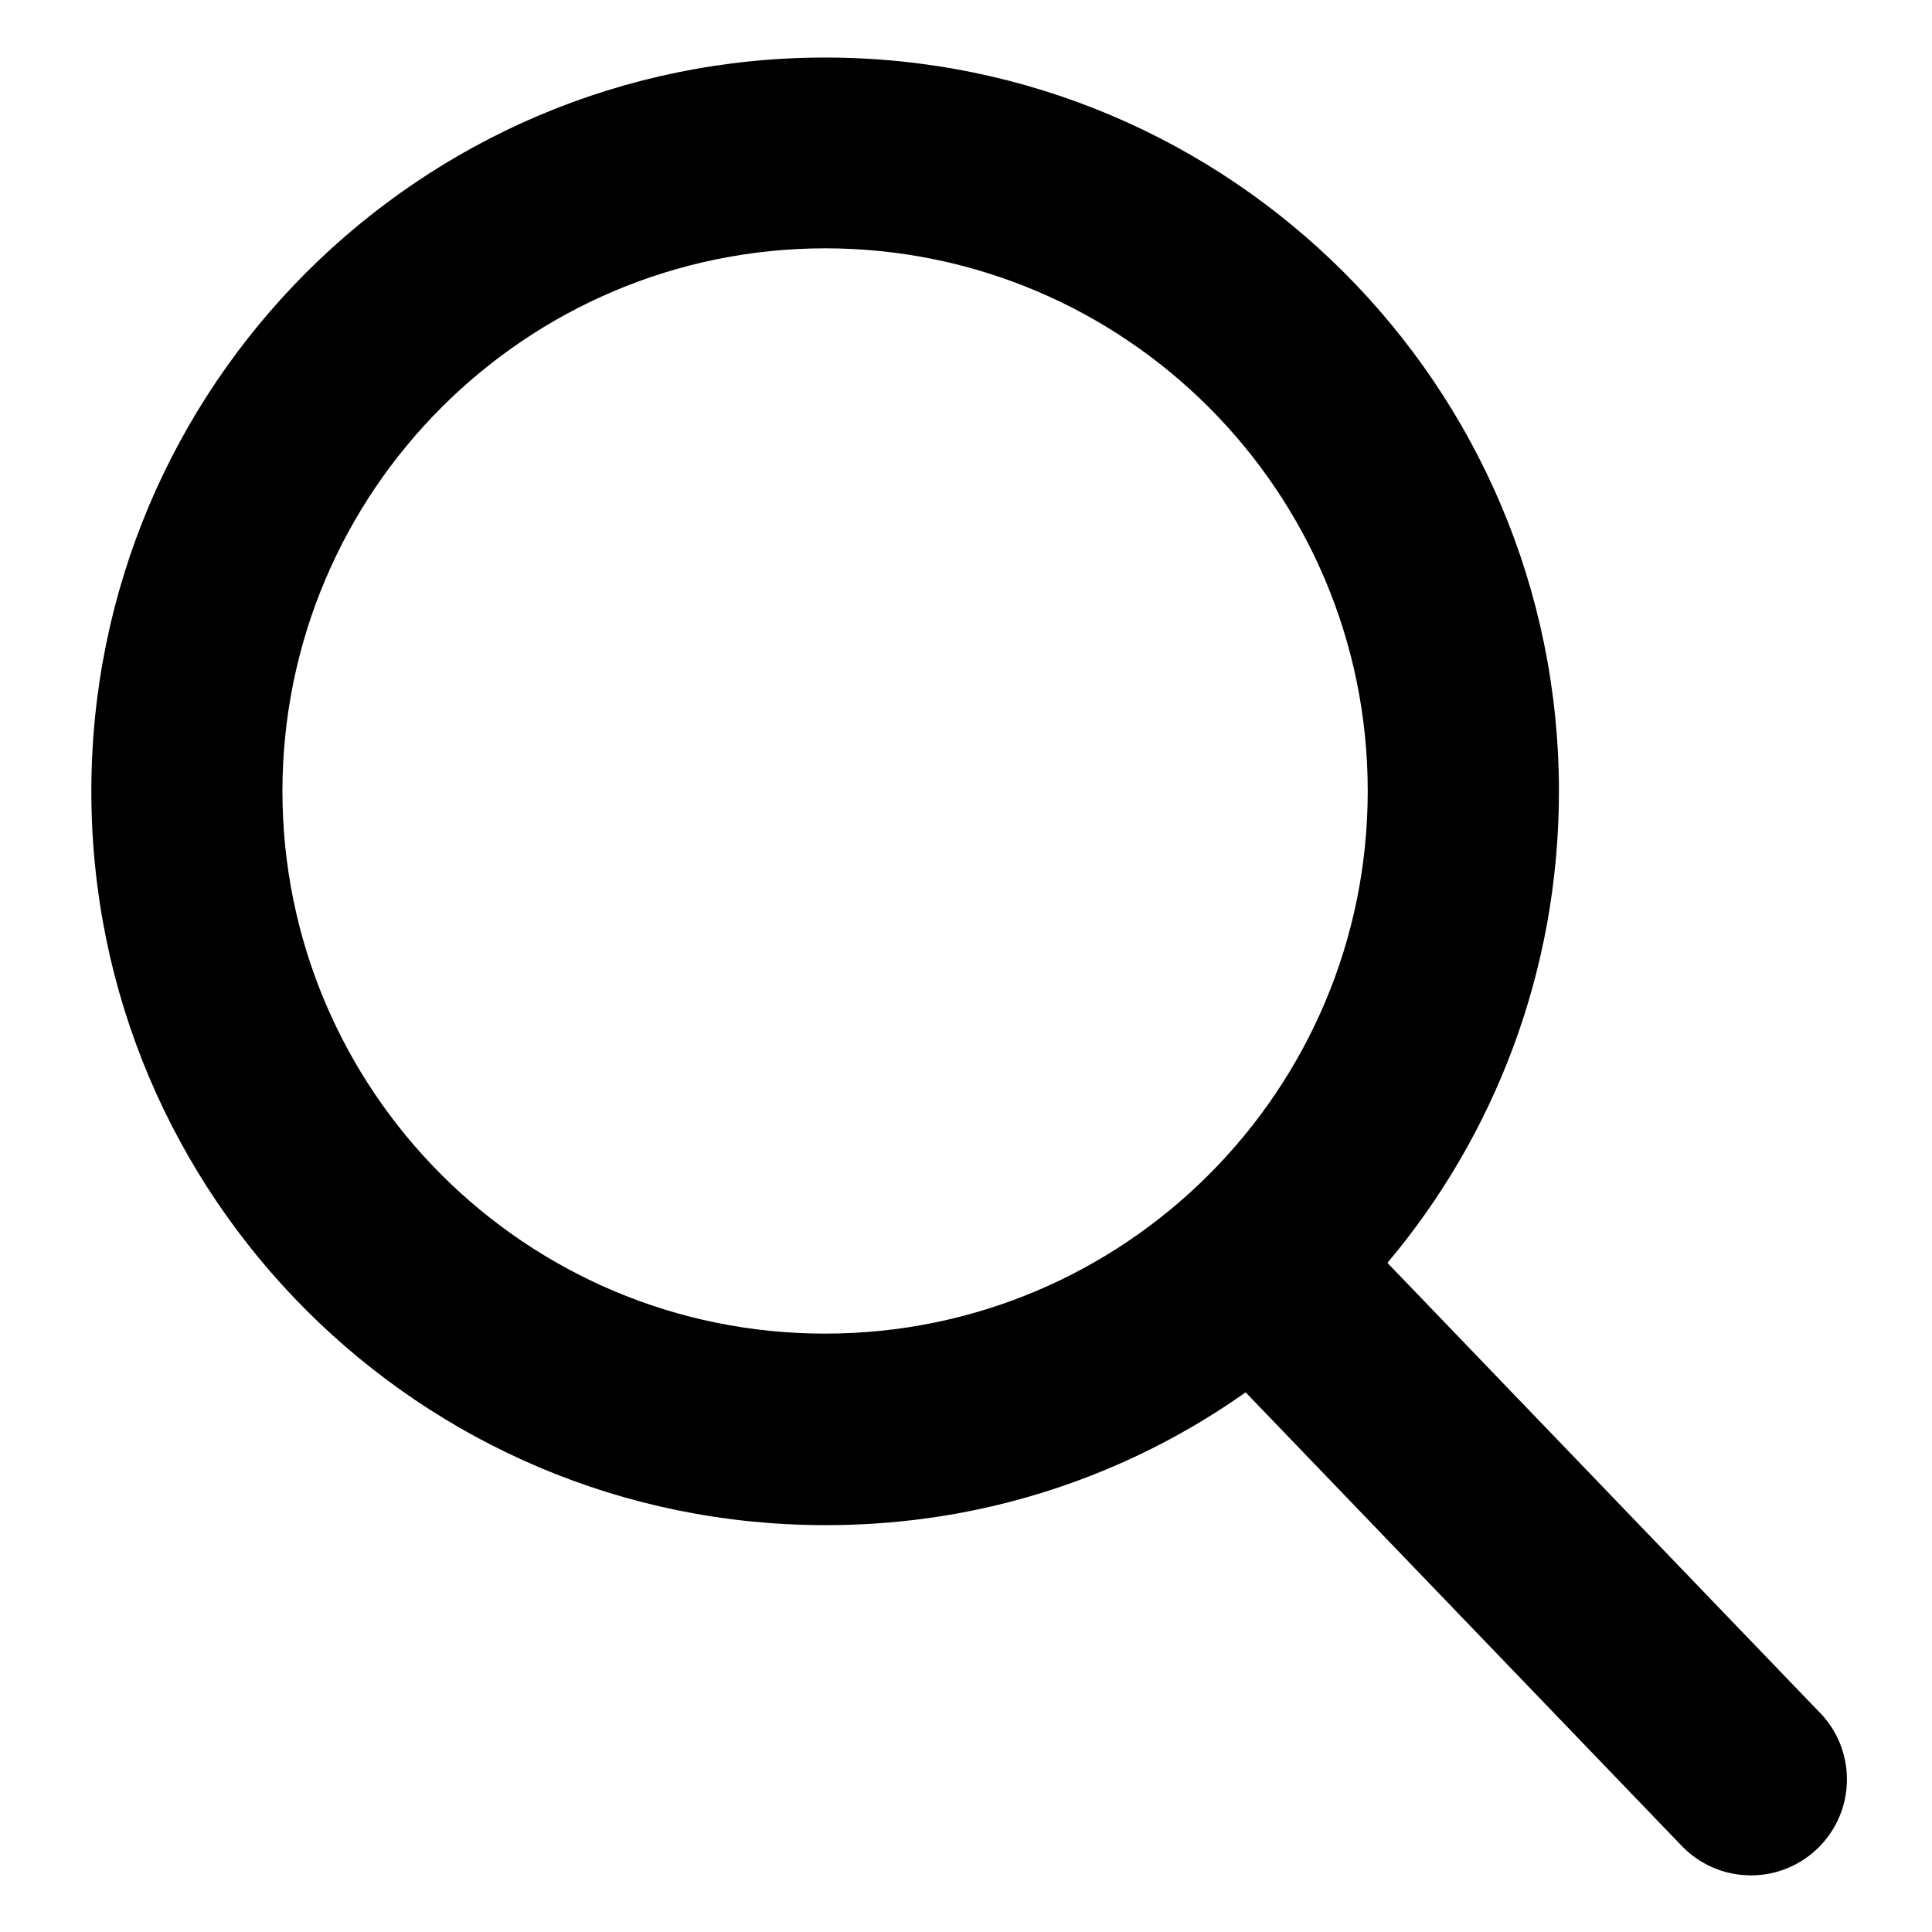 <!-- Generated by IcoMoon.io -->
<svg version="1.1" xmlns="http://www.w3.org/2000/svg" width="32" height="32" viewBox="0 0 32 32">
<title>search</title>
<path d="M30.148 28.373l-7.168-7.456c1.767-2.096 2.841-4.828 2.841-7.81 0-6.713-5.442-12.154-12.154-12.154s-12.154 5.442-12.154 12.154c0 6.712 5.441 12.154 12.154 12.154h0c0.009 0 0.019 0 0.029 0 2.599 0 5.005-0.824 6.972-2.225l-0.037 0.025 7.223 7.512c0.29 0.302 0.697 0.489 1.147 0.489 0.878 0 1.59-0.712 1.59-1.59 0-0.427-0.169-0.815-0.443-1.101l0 0.001zM13.666 4.113c4.964 0 8.988 4.024 8.988 8.988s-4.024 8.988-8.988 8.988c-4.964 0-8.988-4.024-8.988-8.988v0c0.005-4.962 4.026-8.983 8.988-8.988h0.001z"></path>
</svg>
